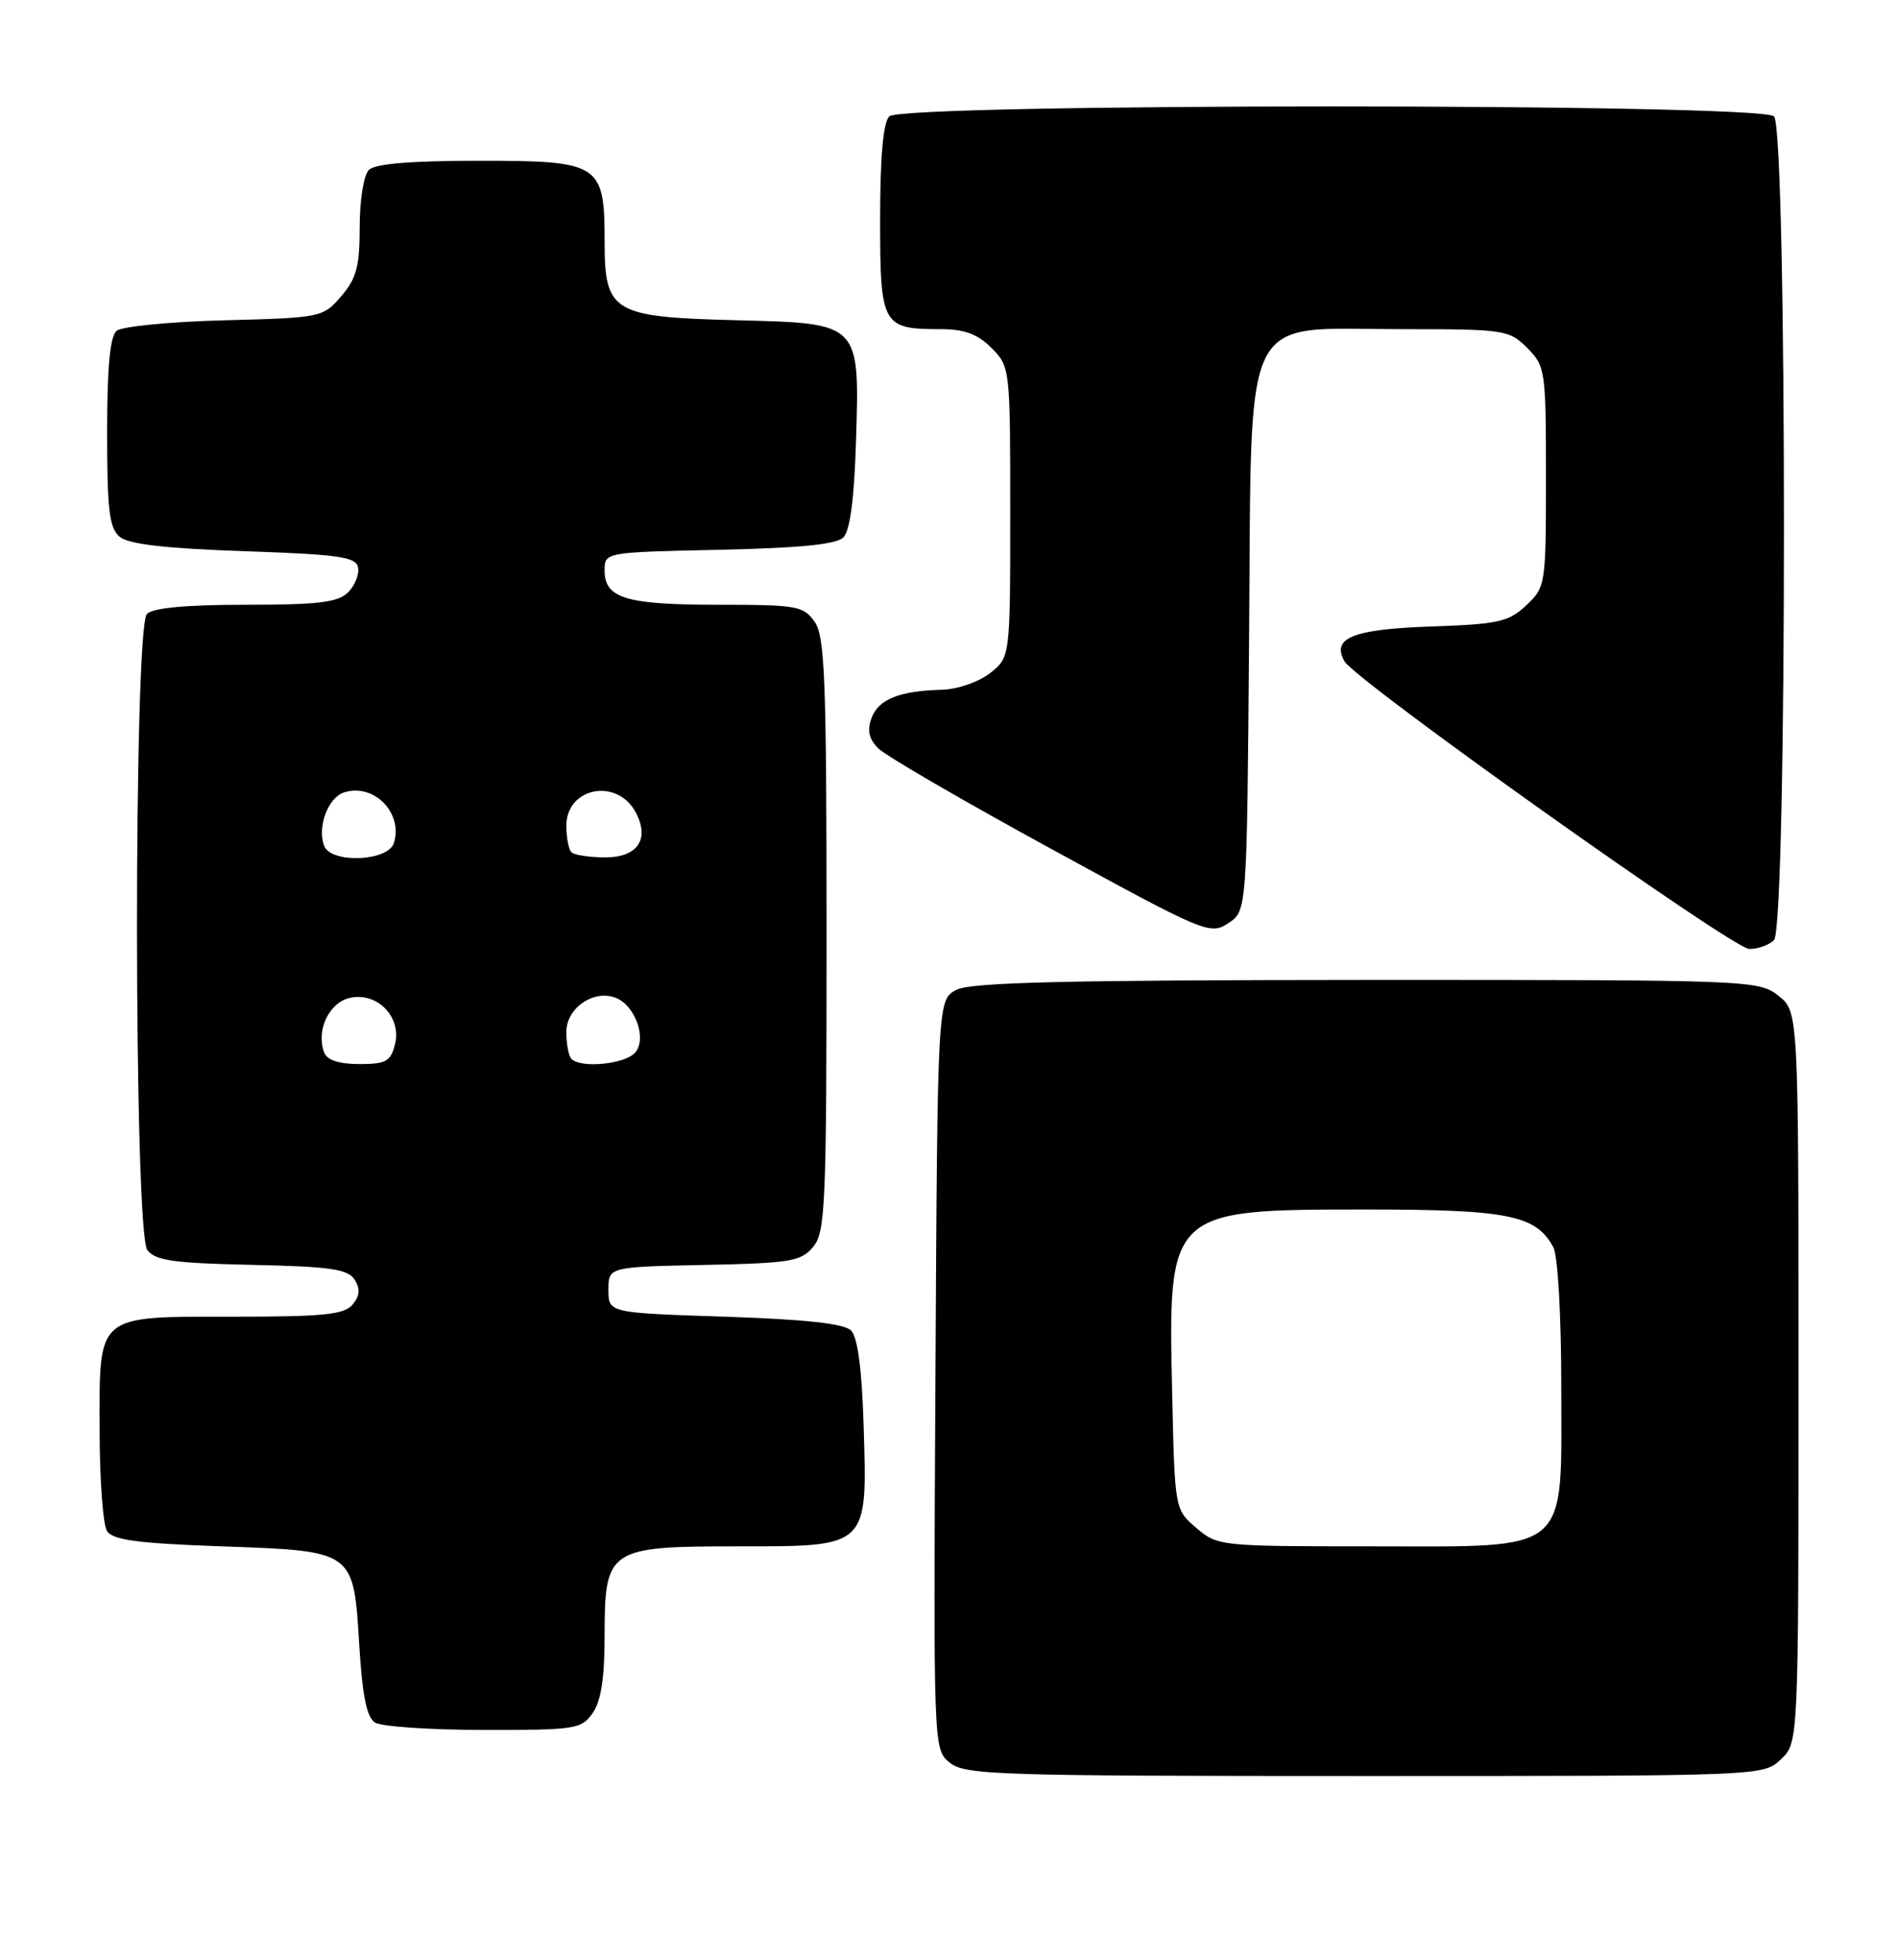 <?xml version="1.0" encoding="UTF-8" standalone="no"?>
<!DOCTYPE svg PUBLIC "-//W3C//DTD SVG 1.1//EN" "http://www.w3.org/Graphics/SVG/1.1/DTD/svg11.dtd" >
<svg xmlns="http://www.w3.org/2000/svg" xmlns:xlink="http://www.w3.org/1999/xlink" version="1.1" viewBox="0 0 248 256">
 <g >
 <path fill="currentColor"
d=" M 232.69 229.83 C 235.00 227.65 235.00 227.65 235.00 179.90 C 235.00 132.15 235.00 132.15 232.37 130.07 C 229.78 128.04 228.82 128.00 178.62 128.01 C 139.42 128.03 126.92 128.32 125.00 129.29 C 122.50 130.56 122.50 130.56 122.23 179.53 C 121.96 228.46 121.96 228.50 124.09 230.25 C 126.06 231.87 130.18 232.00 178.30 232.00 C 230.37 232.00 230.37 232.00 232.69 229.83 Z  M 77.44 223.78 C 78.53 222.23 79.00 219.20 79.00 213.78 C 79.00 202.29 79.43 202.00 96.48 202.00 C 113.57 202.00 113.34 202.22 112.84 186.09 C 112.62 178.82 112.06 174.66 111.20 173.80 C 110.30 172.90 105.25 172.35 94.70 172.00 C 79.50 171.50 79.50 171.50 79.50 168.50 C 79.50 165.50 79.50 165.50 92.00 165.24 C 103.30 165.01 104.67 164.78 106.25 162.88 C 107.85 160.96 108.00 157.47 108.00 122.11 C 108.00 88.73 107.79 83.14 106.44 81.22 C 104.99 79.15 104.12 79.00 93.88 79.00 C 81.81 79.00 79.00 78.16 79.00 74.54 C 79.00 72.14 79.00 72.14 93.95 71.82 C 104.51 71.59 109.29 71.12 110.20 70.20 C 111.06 69.34 111.61 65.18 111.84 57.91 C 112.33 42.04 112.53 42.25 96.13 41.83 C 80.04 41.42 79.00 40.80 79.00 31.57 C 79.00 21.38 78.41 21.00 62.64 21.00 C 53.68 21.00 49.01 21.39 48.20 22.20 C 47.52 22.88 47.00 26.12 47.00 29.64 C 47.00 34.80 46.58 36.38 44.59 38.69 C 42.21 41.46 41.99 41.51 29.34 41.84 C 22.28 42.02 15.94 42.64 15.25 43.21 C 14.37 43.93 14.00 47.92 14.00 56.50 C 14.00 66.66 14.28 68.99 15.65 70.13 C 16.81 71.09 21.61 71.65 31.89 72.00 C 44.32 72.43 46.52 72.74 46.79 74.13 C 46.96 75.02 46.37 76.49 45.48 77.38 C 44.17 78.69 41.61 79.00 32.13 79.00 C 24.34 79.00 20.00 79.40 19.20 80.20 C 17.44 81.96 17.48 160.93 19.25 163.29 C 20.28 164.67 22.69 165.01 32.89 165.23 C 43.18 165.45 45.46 165.78 46.34 167.17 C 47.10 168.37 47.02 169.27 46.07 170.42 C 44.98 171.72 42.30 172.00 30.71 172.00 C 12.39 172.00 12.99 171.49 13.02 186.90 C 13.02 193.28 13.46 199.18 13.98 200.00 C 14.72 201.17 17.96 201.61 28.93 202.00 C 46.38 202.62 46.19 202.49 46.95 215.02 C 47.35 221.52 47.92 224.34 49.00 225.02 C 49.83 225.54 56.21 225.98 63.19 225.98 C 75.19 226.00 75.97 225.88 77.44 223.78 Z  M 231.80 122.80 C 233.53 121.07 233.53 16.93 231.80 15.20 C 230.07 13.47 117.93 13.47 116.20 15.20 C 115.40 16.00 115.00 20.46 115.00 28.66 C 115.00 42.55 115.25 43.00 122.98 43.00 C 126.01 43.00 127.74 43.64 129.55 45.45 C 131.98 47.89 132.00 48.07 132.00 66.88 C 132.00 85.85 132.00 85.85 129.37 87.93 C 127.90 89.08 125.13 90.04 123.12 90.10 C 117.50 90.25 114.79 91.34 113.88 93.79 C 113.28 95.43 113.52 96.52 114.78 97.78 C 115.73 98.73 125.85 104.61 137.28 110.85 C 157.48 121.89 158.11 122.16 160.49 120.60 C 162.93 119.00 162.93 119.00 163.21 83.41 C 163.57 39.63 161.91 43.00 183.10 43.00 C 196.62 43.00 197.17 43.08 199.55 45.45 C 201.92 47.83 202.00 48.36 202.00 62.28 C 202.00 76.43 201.96 76.69 199.42 79.08 C 197.12 81.24 195.79 81.54 186.97 81.84 C 176.76 82.20 173.96 83.32 175.67 86.38 C 177.07 88.88 226.36 123.91 228.55 123.96 C 229.68 123.98 231.14 123.46 231.80 122.80 Z  M 156.31 199.59 C 153.50 197.18 153.50 197.18 153.16 182.02 C 152.61 158.04 152.66 158.00 178.50 158.00 C 197.10 158.00 200.71 158.73 202.97 162.94 C 203.55 164.04 204.00 171.84 204.00 180.98 C 204.00 203.29 205.53 202.00 179.10 202.00 C 159.42 202.00 159.07 201.96 156.31 199.59 Z  M 42.36 137.50 C 41.28 134.67 42.93 131.06 45.61 130.38 C 49.20 129.48 52.52 132.81 51.61 136.41 C 51.05 138.66 50.43 139.00 46.95 139.00 C 44.30 139.00 42.74 138.49 42.36 137.50 Z  M 74.67 138.33 C 74.30 137.97 74.00 136.38 74.00 134.81 C 74.00 131.69 77.55 129.23 80.44 130.34 C 82.98 131.31 84.54 135.64 83.02 137.47 C 81.76 139.00 75.93 139.60 74.67 138.33 Z  M 42.36 110.50 C 41.42 108.04 42.86 104.18 44.96 103.51 C 48.86 102.27 52.71 106.20 51.46 110.14 C 50.70 112.53 43.25 112.83 42.36 110.50 Z  M 74.67 111.33 C 74.30 110.97 74.00 109.41 74.00 107.87 C 74.00 102.85 80.62 101.56 83.06 106.11 C 84.93 109.61 83.32 112.00 79.10 112.00 C 77.03 112.00 75.03 111.70 74.67 111.33 Z "/>
</g>
</svg>